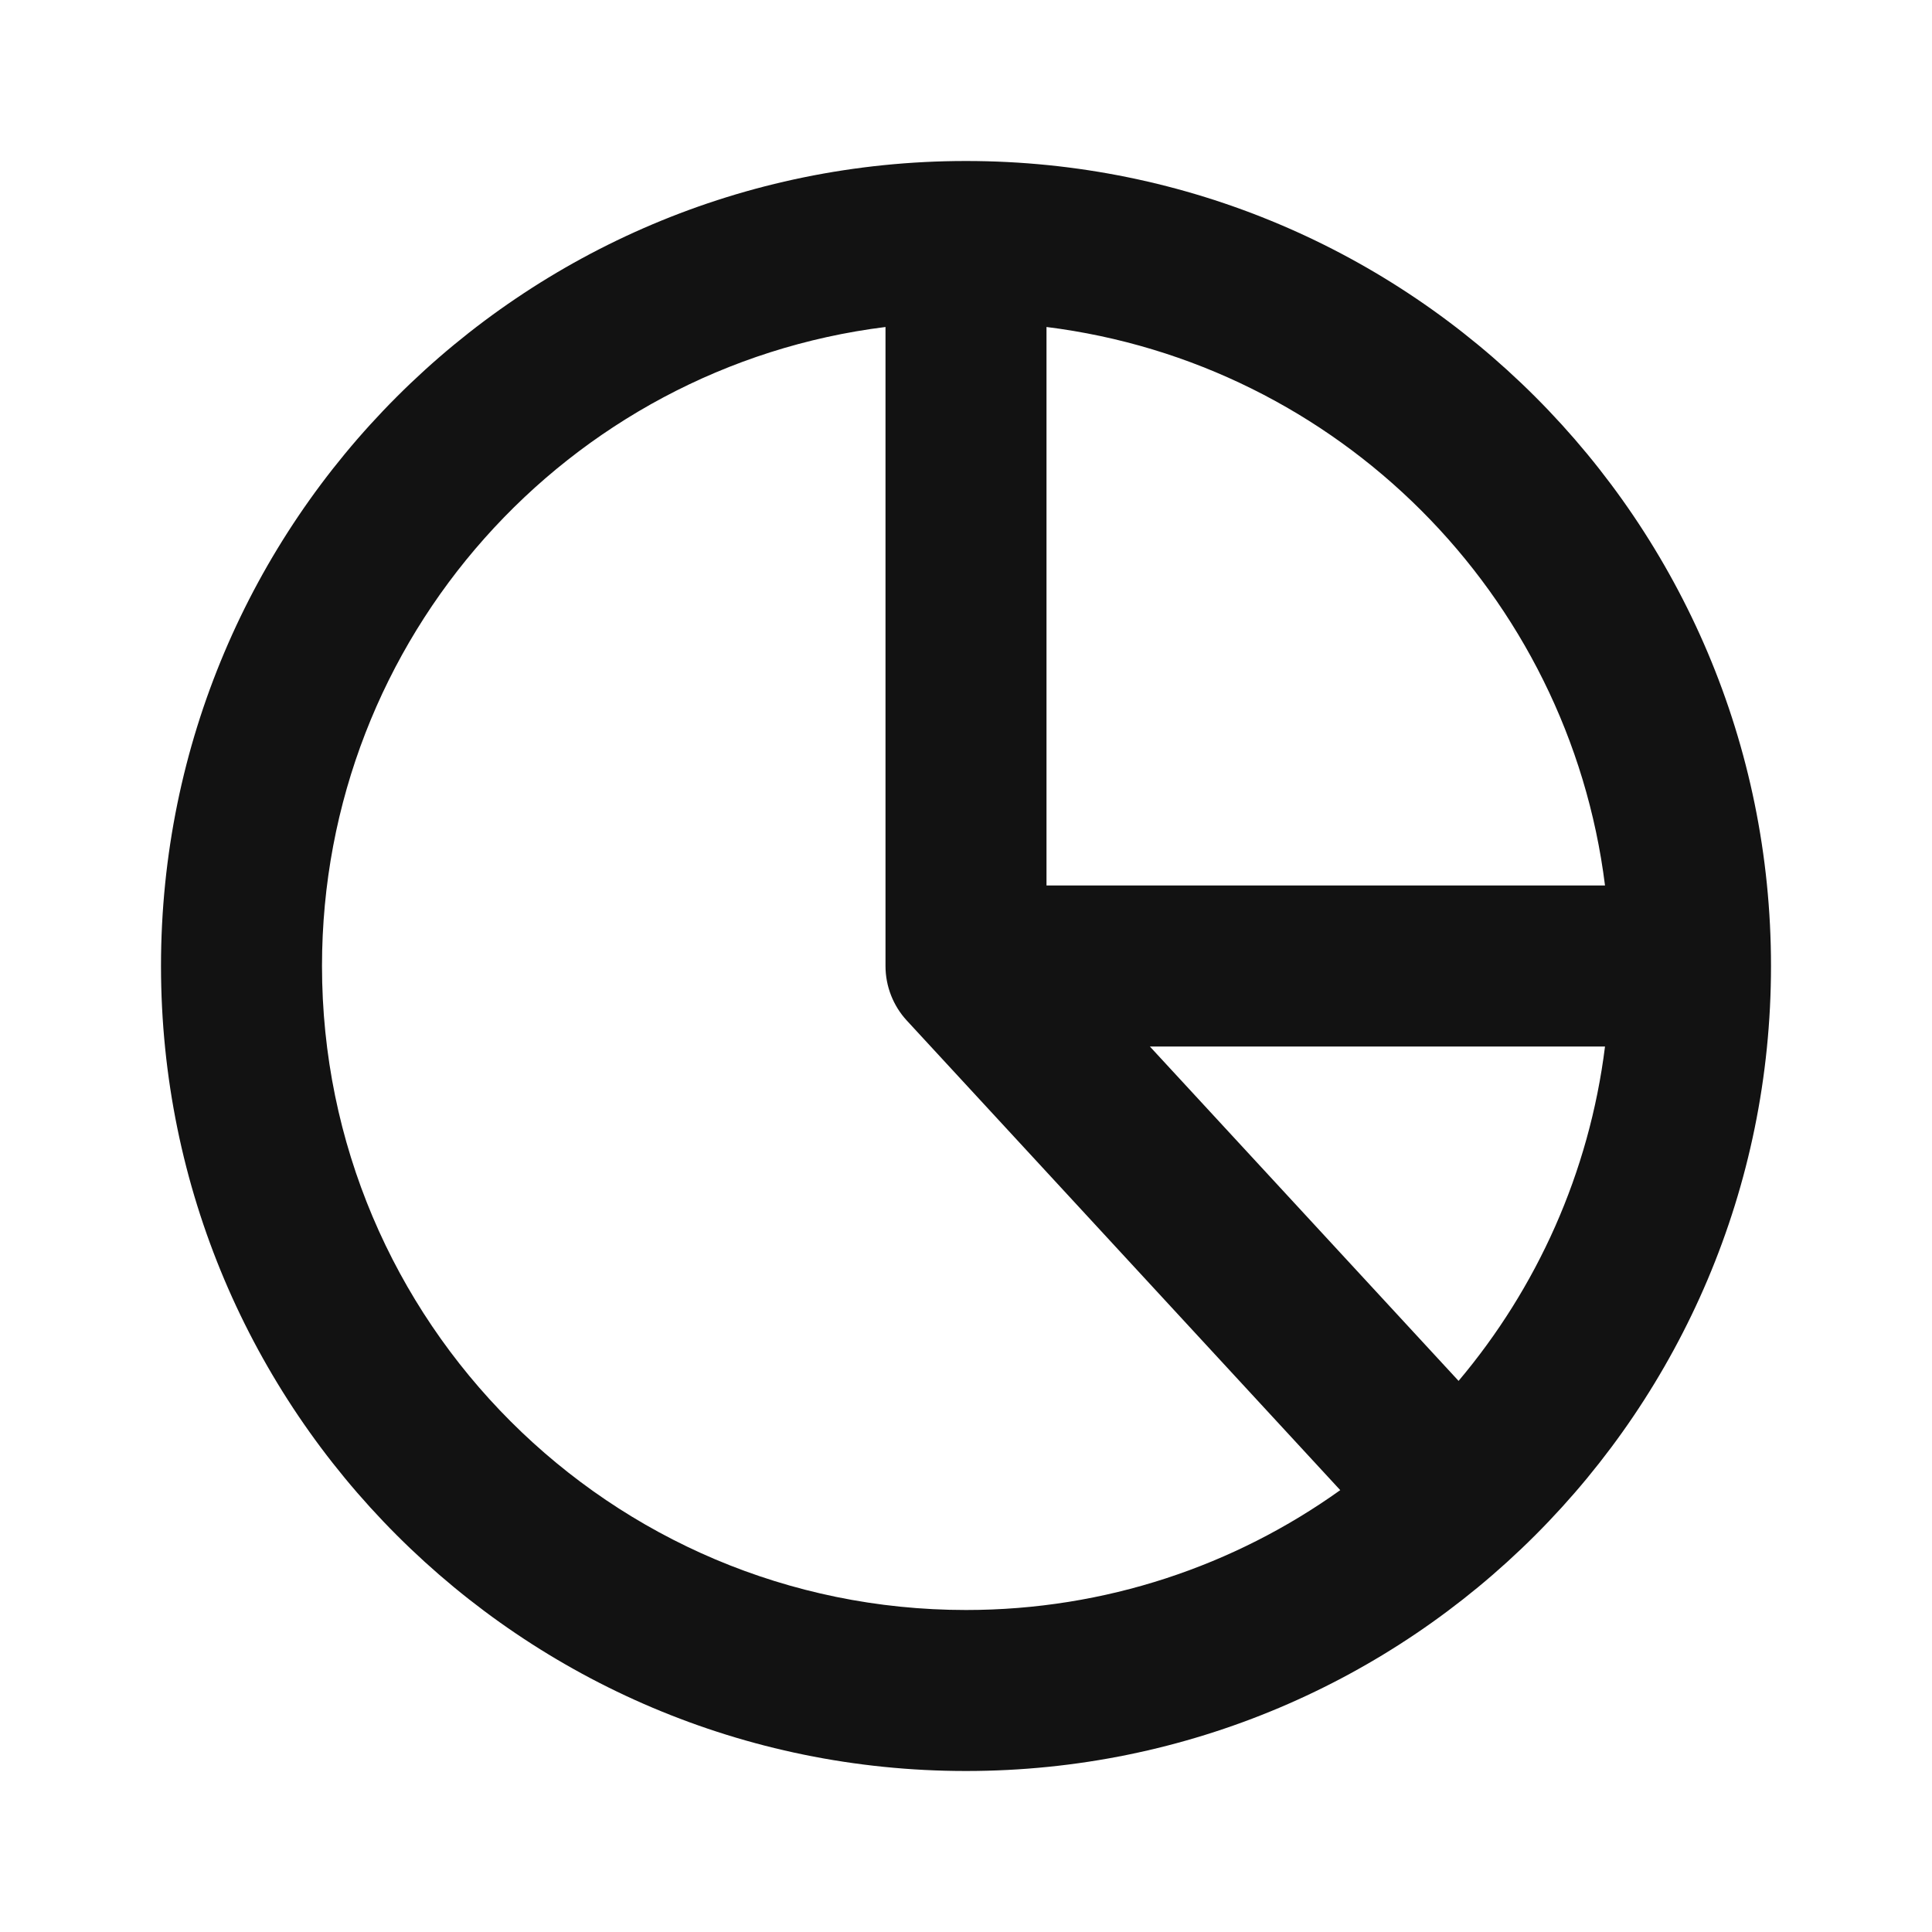 <svg width="24" height="24" viewBox="0 0 24 24" fill="none" xmlns="http://www.w3.org/2000/svg">
<path fill-rule="evenodd" clip-rule="evenodd" d="M11 4.062C7.054 4.554 4 7.92 4 12C4 16.418 7.582 20 12 20C13.734 20 15.339 19.448 16.649 18.511L11.265 12.678C11.095 12.494 11 12.251 11 12V4.062ZM13 4.062V11H19.938C19.487 7.381 16.619 4.513 13 4.062ZM19.938 13H14.284L18.119 17.154C19.09 16.002 19.742 14.572 19.938 13ZM2 12C2 6.477 6.477 2 12 2C17.523 2 22 6.477 22 12C22 17.523 17.523 22 12 22C6.477 22 2 17.523 2 12Z" fill="#121212"/>
</svg>
